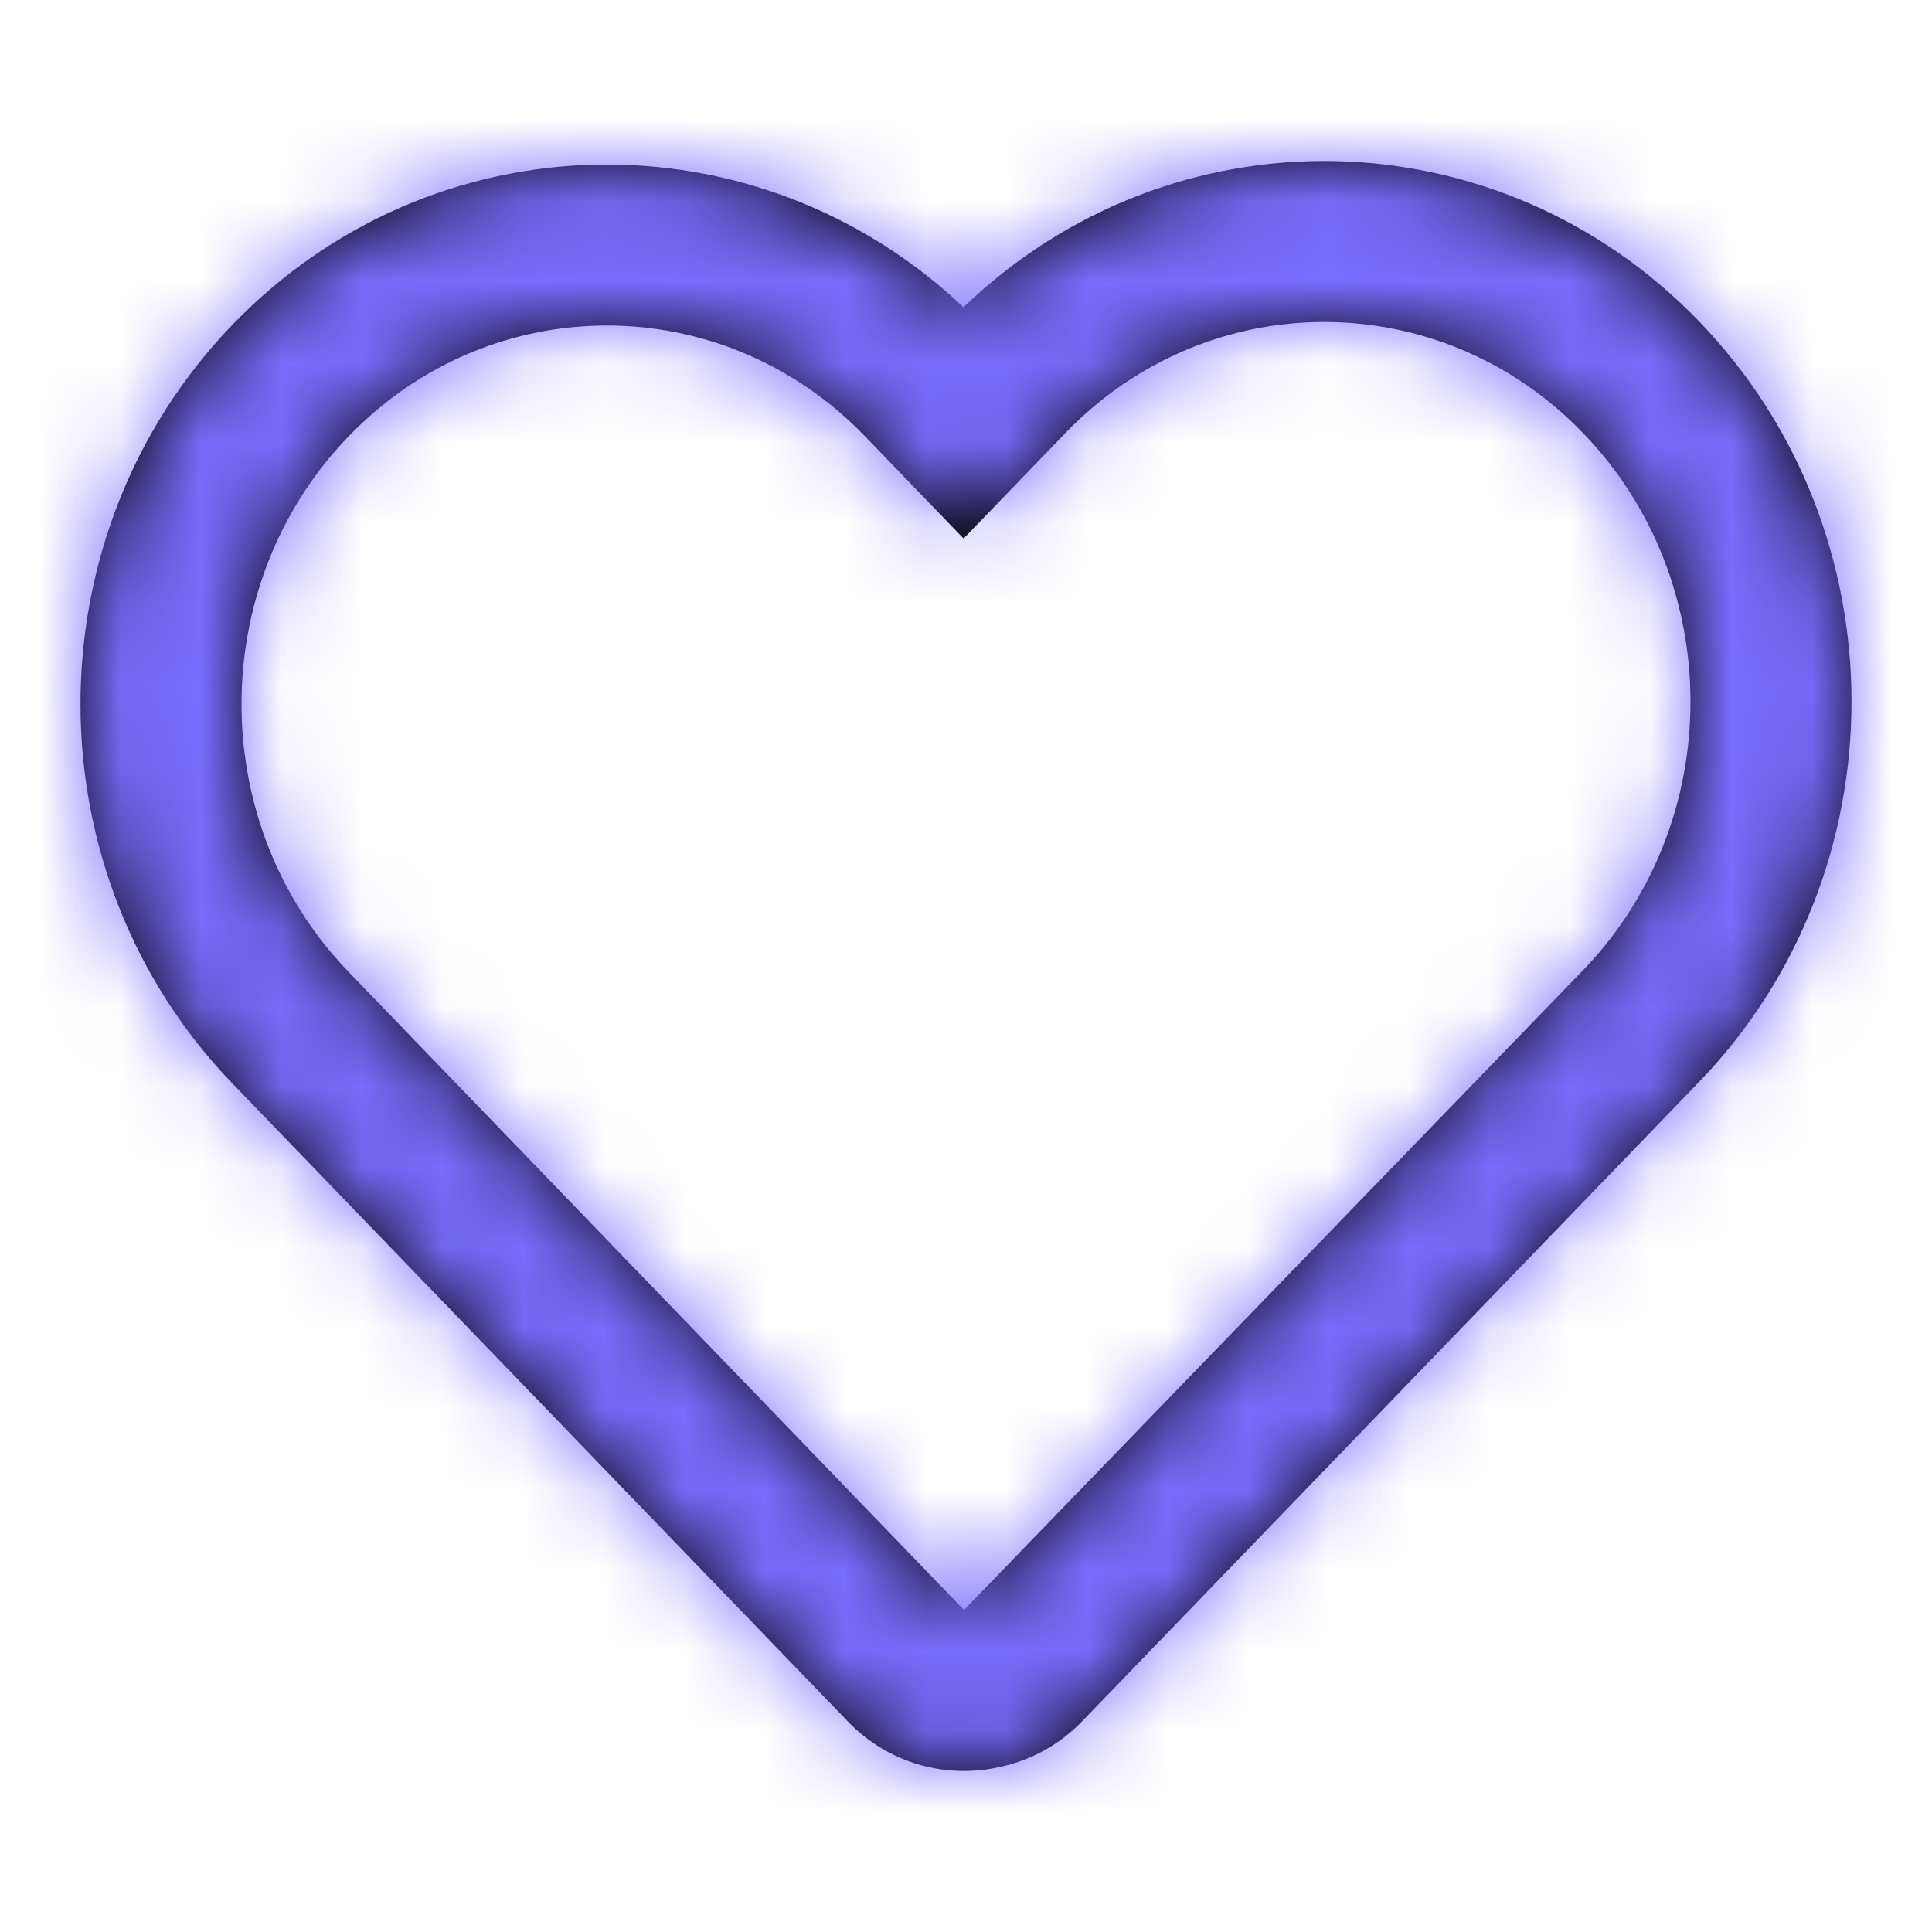 
<svg width="200px" height="200px" viewBox="0 0 24 24" xmlns="http://www.w3.org/2000/svg" xmlns:xlink="http://www.w3.org/1999/xlink">
  <defs>
    <path id="heart-a" d="M7.646,1.193 C8.331,5.301 6.961,7.946 3.539,9.126 C0.117,10.306 -0.802,12.949 0.784,17.056 L3,19.265 L12.523,9.548 C13.505,6.416 12.808,3.83 10.433,1.788 C8.858,0.575 7.929,0.377 7.646,1.193 Z"/>
    <path id="heart-c" d="M18.671,10.047 C20.444,8.205 20.443,5.222 18.667,3.381 C16.892,1.541 14.013,1.539 12.236,3.378 L10.97,4.69 L9.747,3.421 C7.974,1.584 5.101,1.585 3.329,3.422 C1.557,5.259 1.557,8.237 3.33,10.073 L10.975,18 L18.671,10.047 Z M9.536,19.388 L1.89,11.462 C-0.63,8.851 -0.63,4.645 1.889,2.033 C4.377,-0.545 8.395,-0.617 10.969,1.817 C13.545,-0.663 17.601,-0.604 20.107,1.993 C22.629,4.607 22.631,8.817 20.112,11.434 L12.443,19.382 C12.154,19.681 11.796,19.87 11.42,19.95 C10.761,20.1 10.041,19.912 9.536,19.388 Z"/>
  </defs>
  <g fill="none" fill-rule="evenodd" transform="translate(1 2)">
    <g transform="translate(8)">
      <mask id="heart-b" fill="#ffffff">
        <use xlink:href="#heart-a"/>
      </mask>
    </g>
    <mask id="heart-d" fill="#ffffff">
      <use xlink:href="#heart-c"/>
    </mask>
    <use fill="#000000" fill-rule="nonzero" xlink:href="#heart-c"/>
    <g fill="#7A6CFD" mask="url(#heart-d)">
      <rect width="24" height="24" transform="translate(-1 -2)"/>
    </g>
  </g>
</svg>
